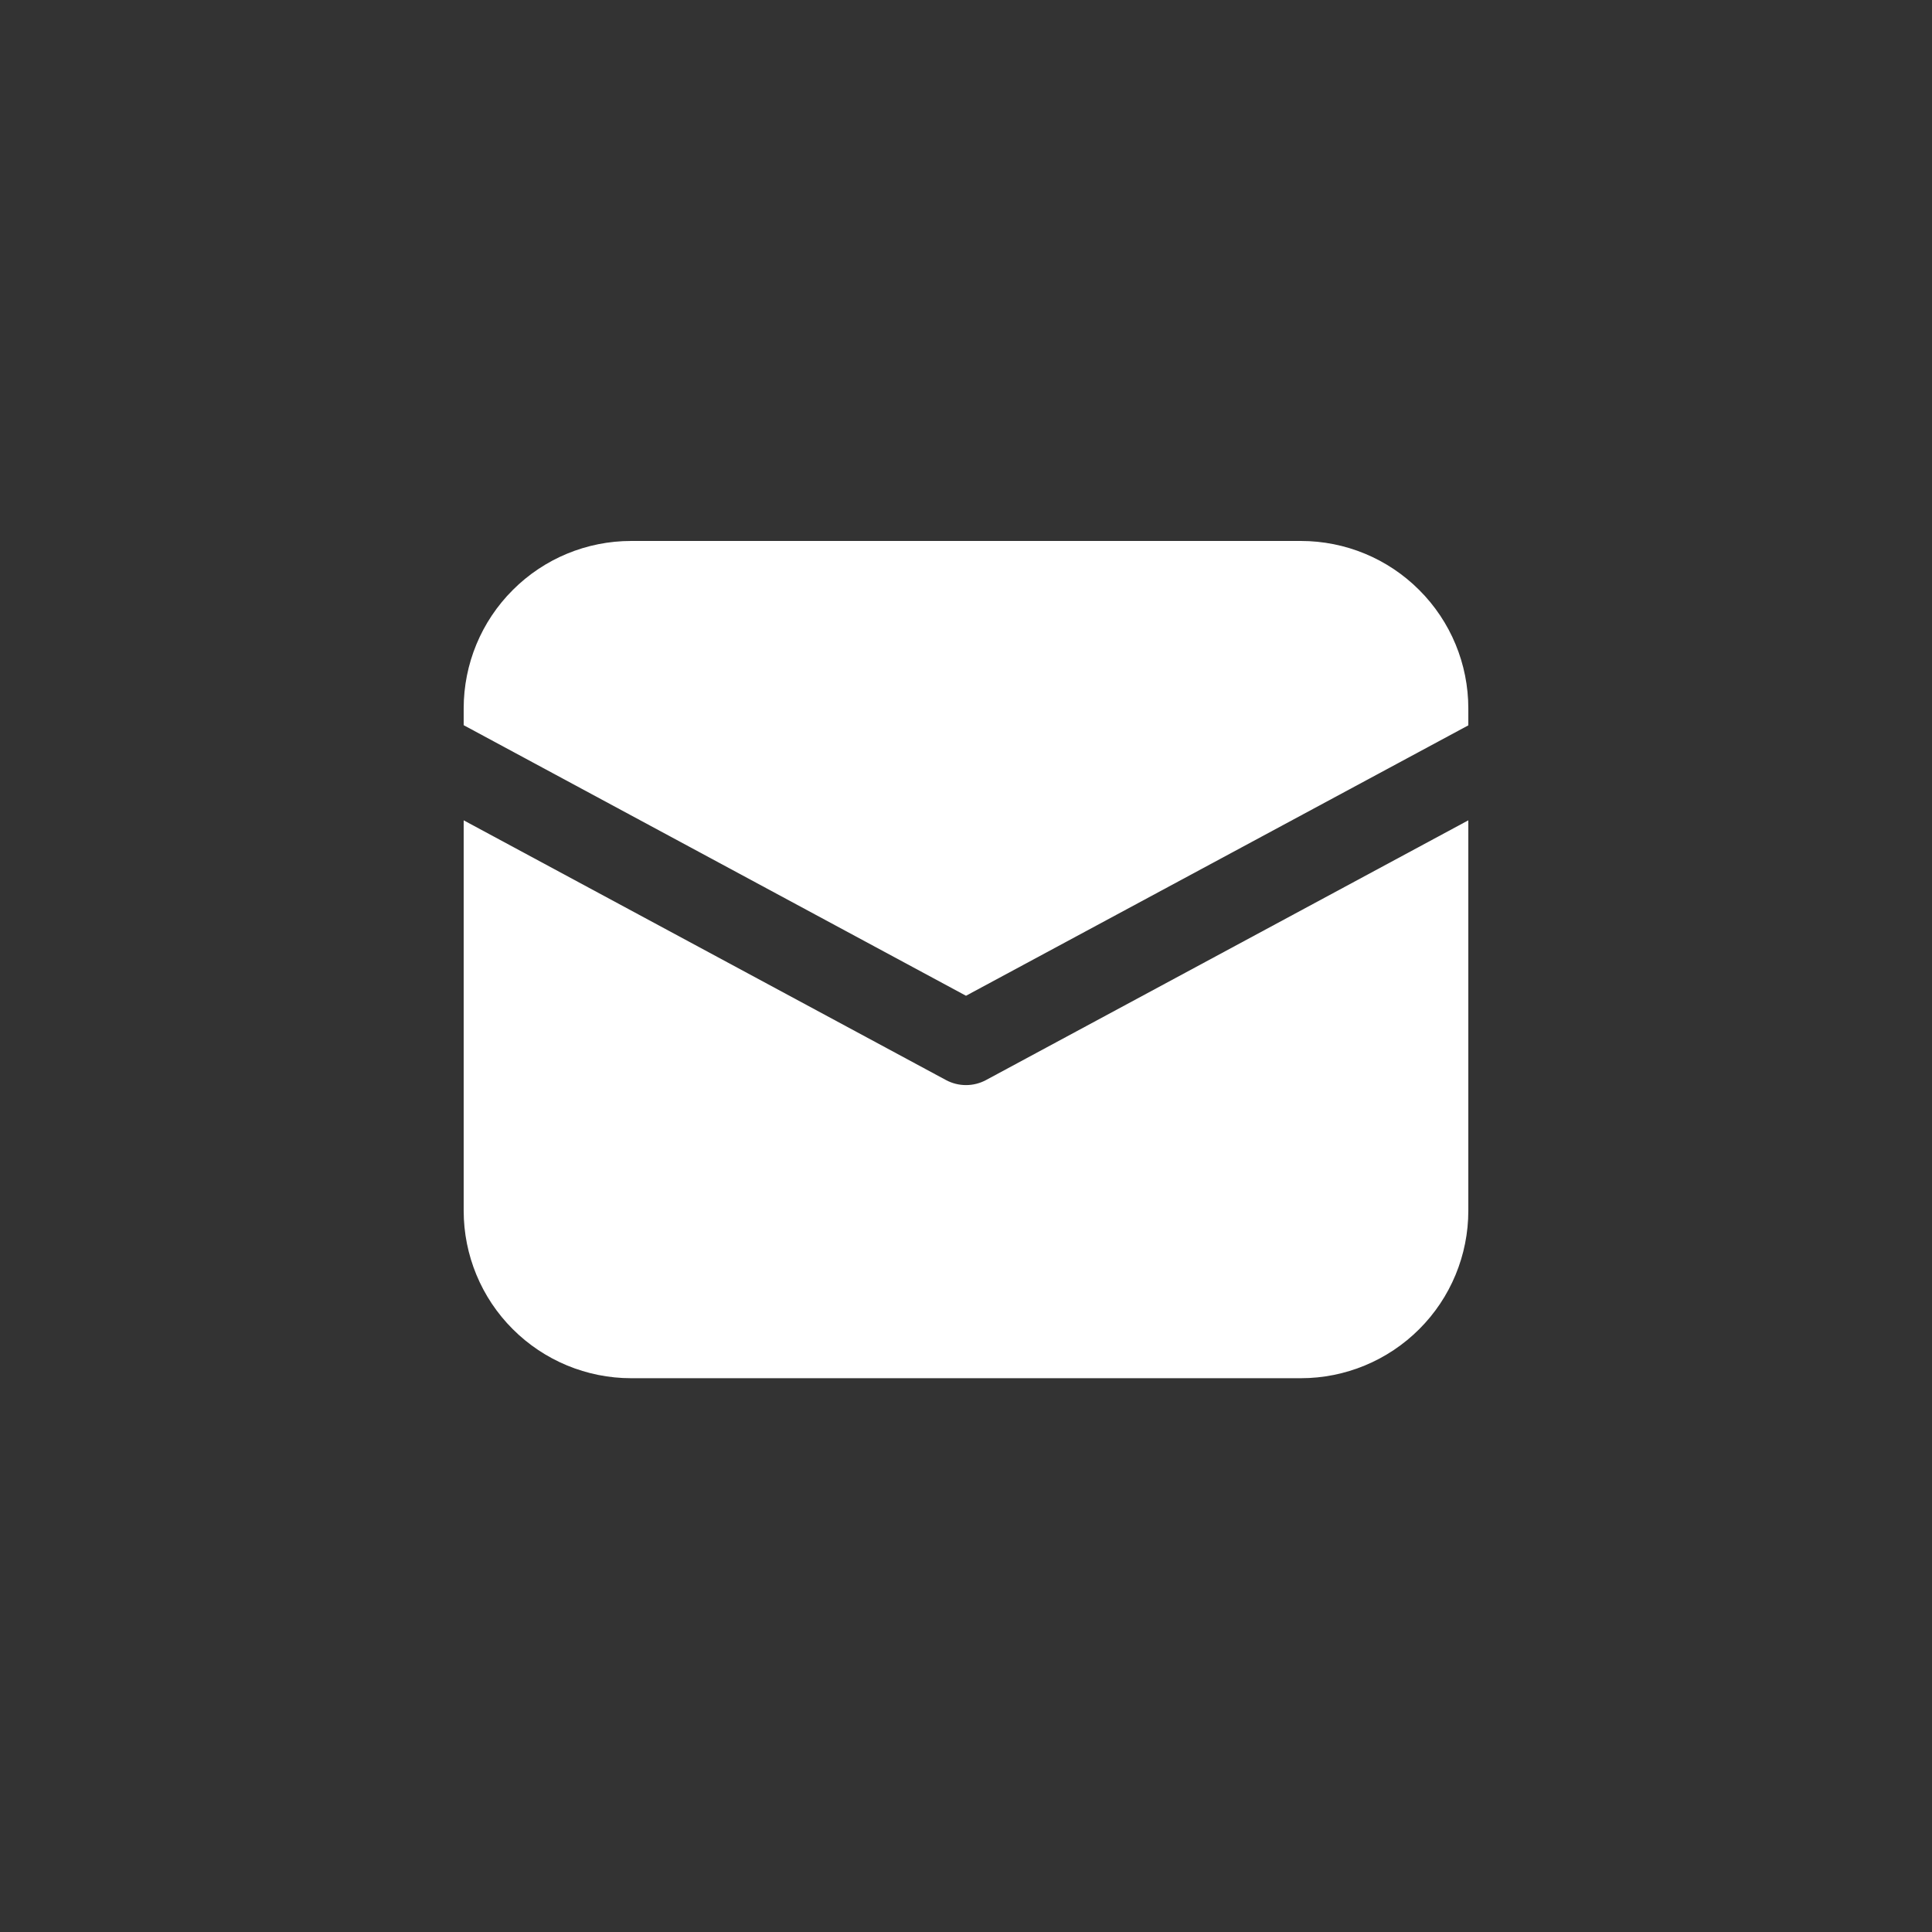 <svg width="25" height="25" viewBox="0 0 25 25" fill="none" xmlns="http://www.w3.org/2000/svg">
<rect x="0" y="0" width="25" height="25" fill="#333333" stroke="none"/>
<path d="M8.167 7C7.592 7 7.041 7.228 6.635 7.635C6.228 8.041 6 8.592 6 9.167V9.384L12.5 12.885L19 9.386V9.167C19 8.592 18.772 8.041 18.365 7.635C17.959 7.228 17.408 7 16.833 7H8.167Z" fill="white"/>
<path d="M19 10.615L12.757 13.977C12.678 14.019 12.59 14.041 12.5 14.041C12.41 14.041 12.322 14.019 12.243 13.977L6 10.615V15.667C6 16.241 6.228 16.793 6.635 17.199C7.041 17.605 7.592 17.834 8.167 17.834H16.833C17.408 17.834 17.959 17.605 18.365 17.199C18.772 16.793 19 16.241 19 15.667V10.615Z" fill="white"/>
</svg>
